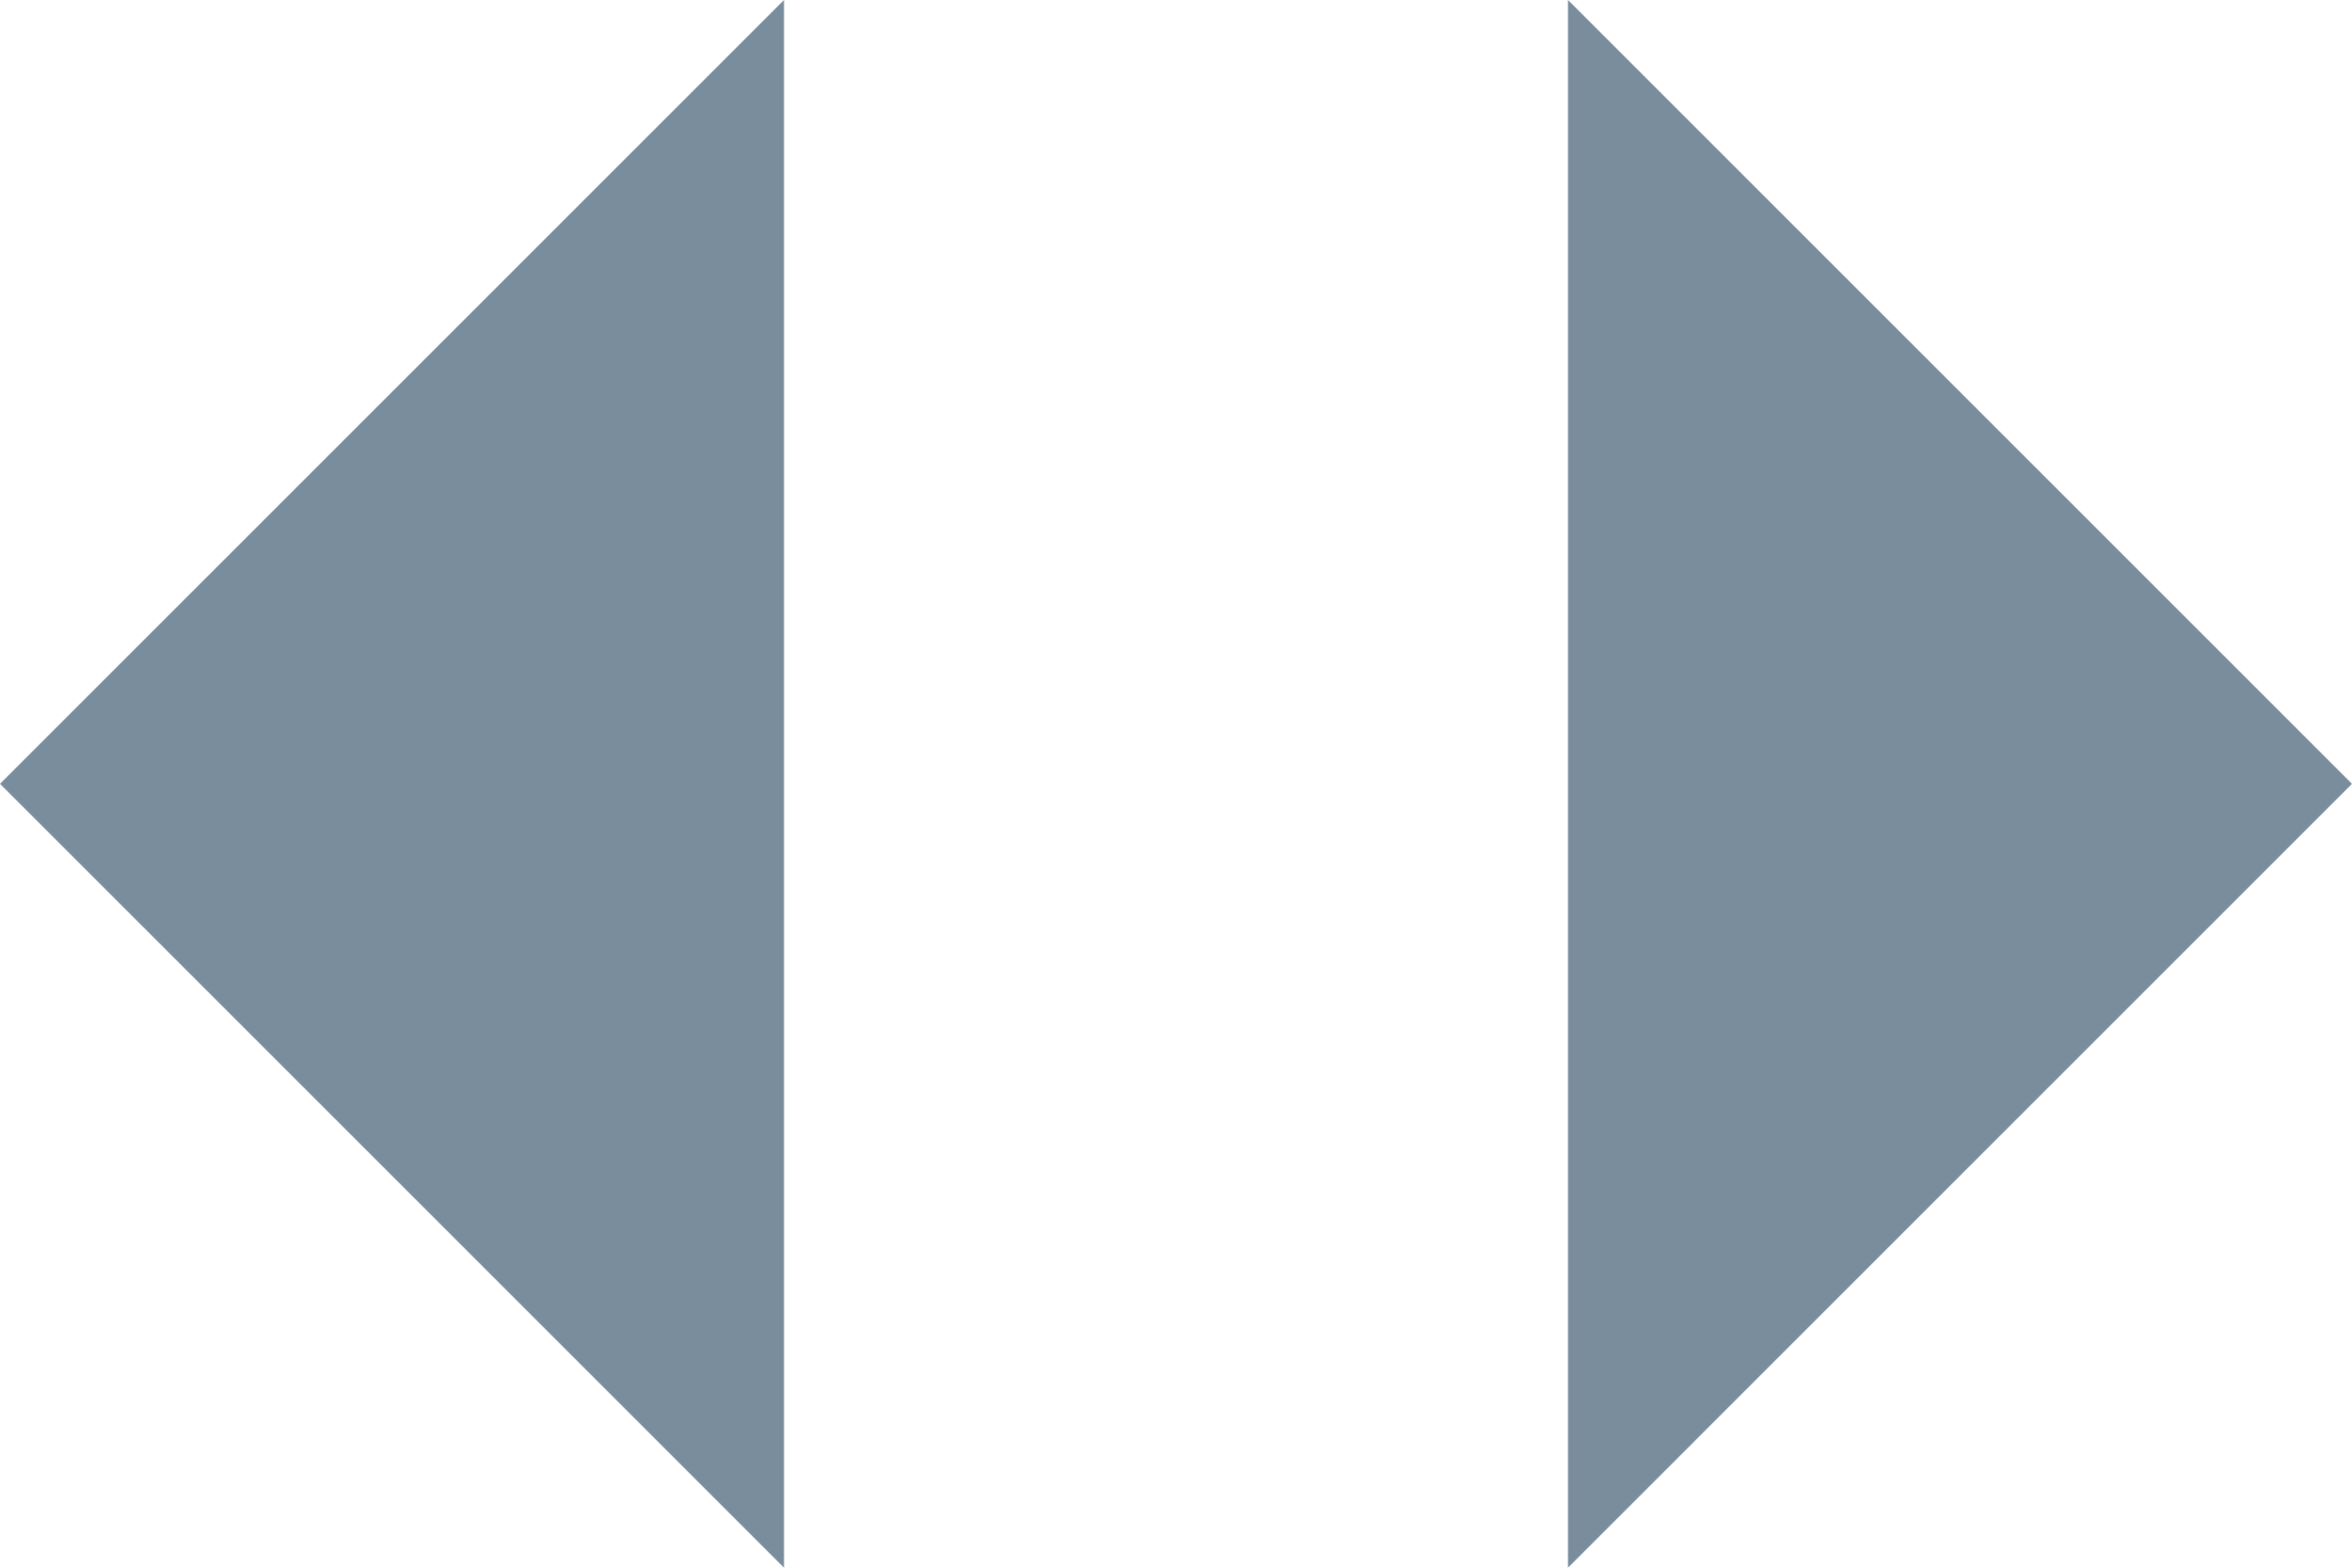<?xml version="1.0" encoding="UTF-8"?>
<svg width="12px" height="8px" viewBox="0 0 12 8" version="1.1" xmlns="http://www.w3.org/2000/svg" xmlns:xlink="http://www.w3.org/1999/xlink">
    <!-- Generator: Sketch 48.1 (47250) - http://www.bohemiancoding.com/sketch -->
    <title>equal-arrow</title>
    <desc>Created with Sketch.</desc>
    <defs></defs>
    <g id="dashboard-v2" stroke="none" stroke-width="1" fill="none" fill-rule="evenodd" transform="translate(-617, -374)">
        <g id="POIs-created" transform="translate(519, 162)">
            <g id="comparison" transform="translate(95, 206)">
                <g id="trend">
                    <g id="equal-arrow" transform="translate(0, 1)">
                        <polygon id="Shape" points="0 0 18 0 18 18 0 18"></polygon>
                        <polygon id="Shape" fill="#798D9D" fill-rule="nonzero" transform="translate(13, 9) rotate(90) translate(-13, -9) " points="13 7 9 11 17 11"></polygon>
                        <polygon id="Shape-Copy" fill="#798D9D" fill-rule="nonzero" transform="translate(5, 9) scale(-1, 1) rotate(90) translate(-5, -9) " points="5 7 1 11 9 11"></polygon>
                    </g>
                </g>
            </g>
        </g>
    </g>
</svg>
